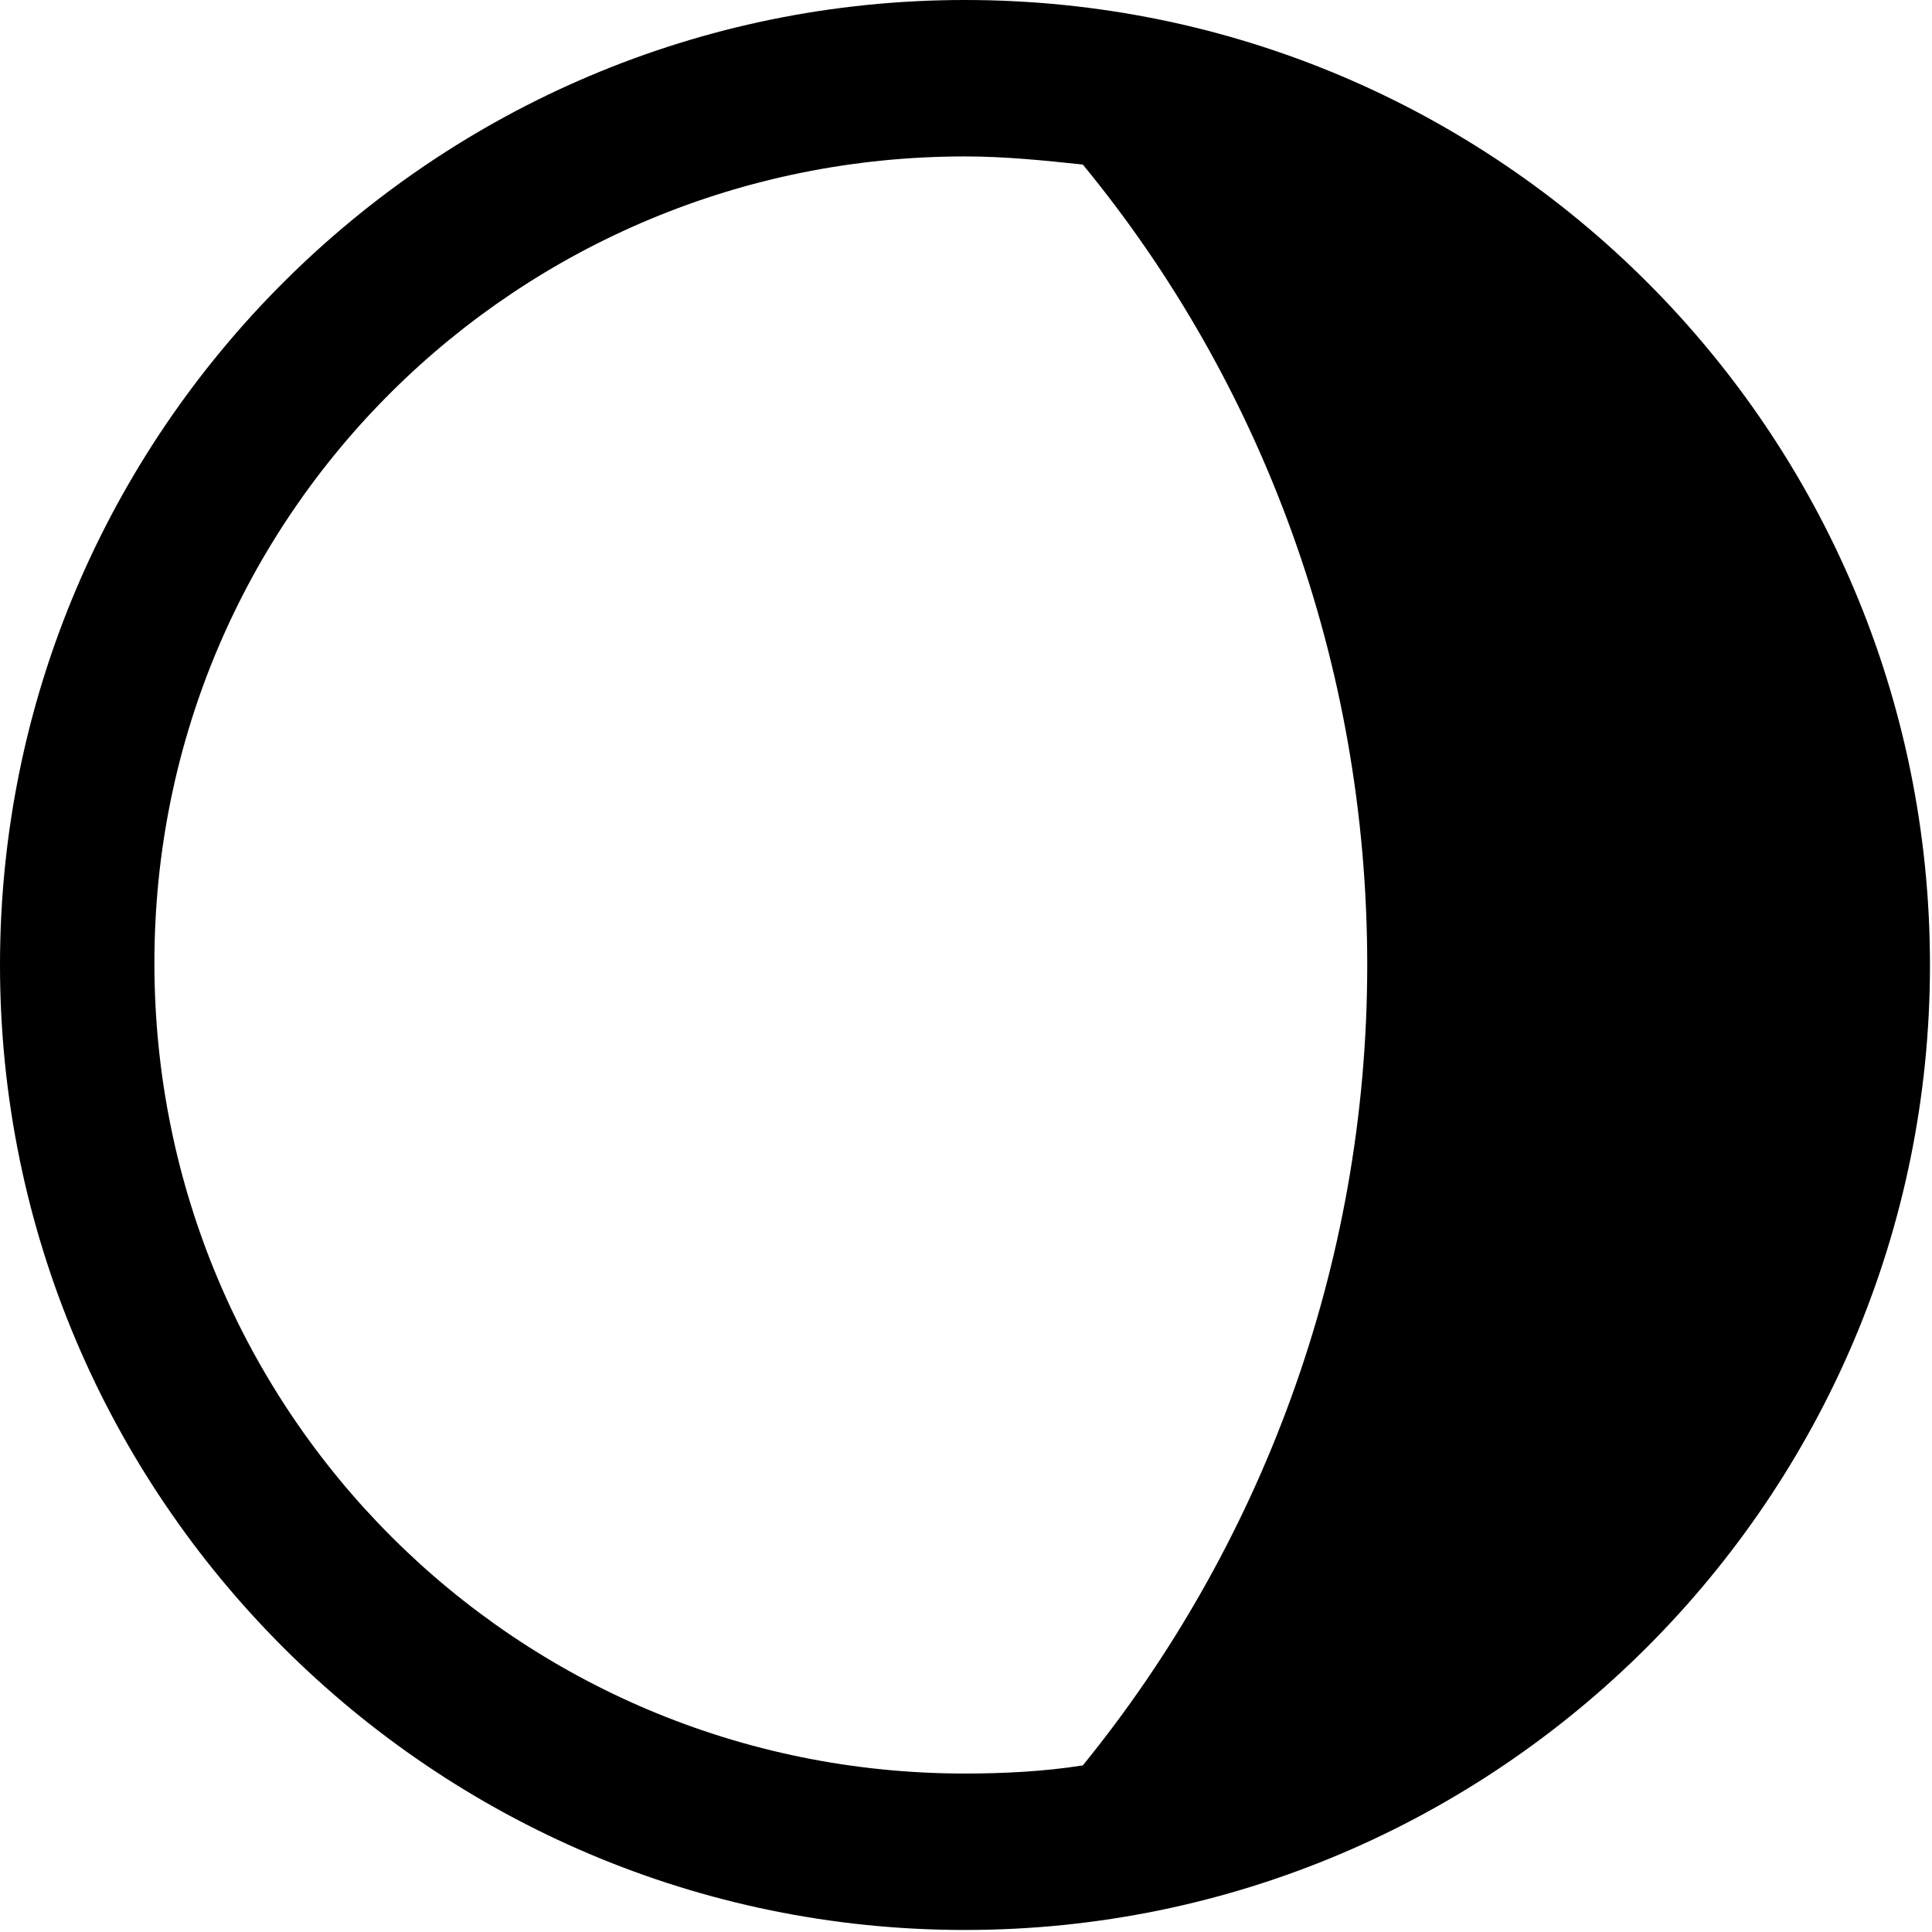 <?xml version="1.0" encoding="UTF-8"?>
<svg id="Layer_2" data-name="Layer 2" xmlns="http://www.w3.org/2000/svg" width="20" height="20" viewBox="0 0 9.51 9.51">
  <g id="Layer_1-2" data-name="Layer 1">
    <path d="m4.75,0C2.13,0,0,2.13,0,4.75s2.13,4.75,4.75,4.75,4.75-2.13,4.75-4.75S7.38,0,4.75,0Zm0,.77c.2,0,.39.02.58.04.88,1.07,1.4,2.45,1.4,3.94s-.53,2.87-1.4,3.94c-.19.03-.39.04-.58.04-2.21,0-3.99-1.78-3.99-3.99S2.55.77,4.75.77h0Z" style="fill: #000;"/>
  </g>
</svg>